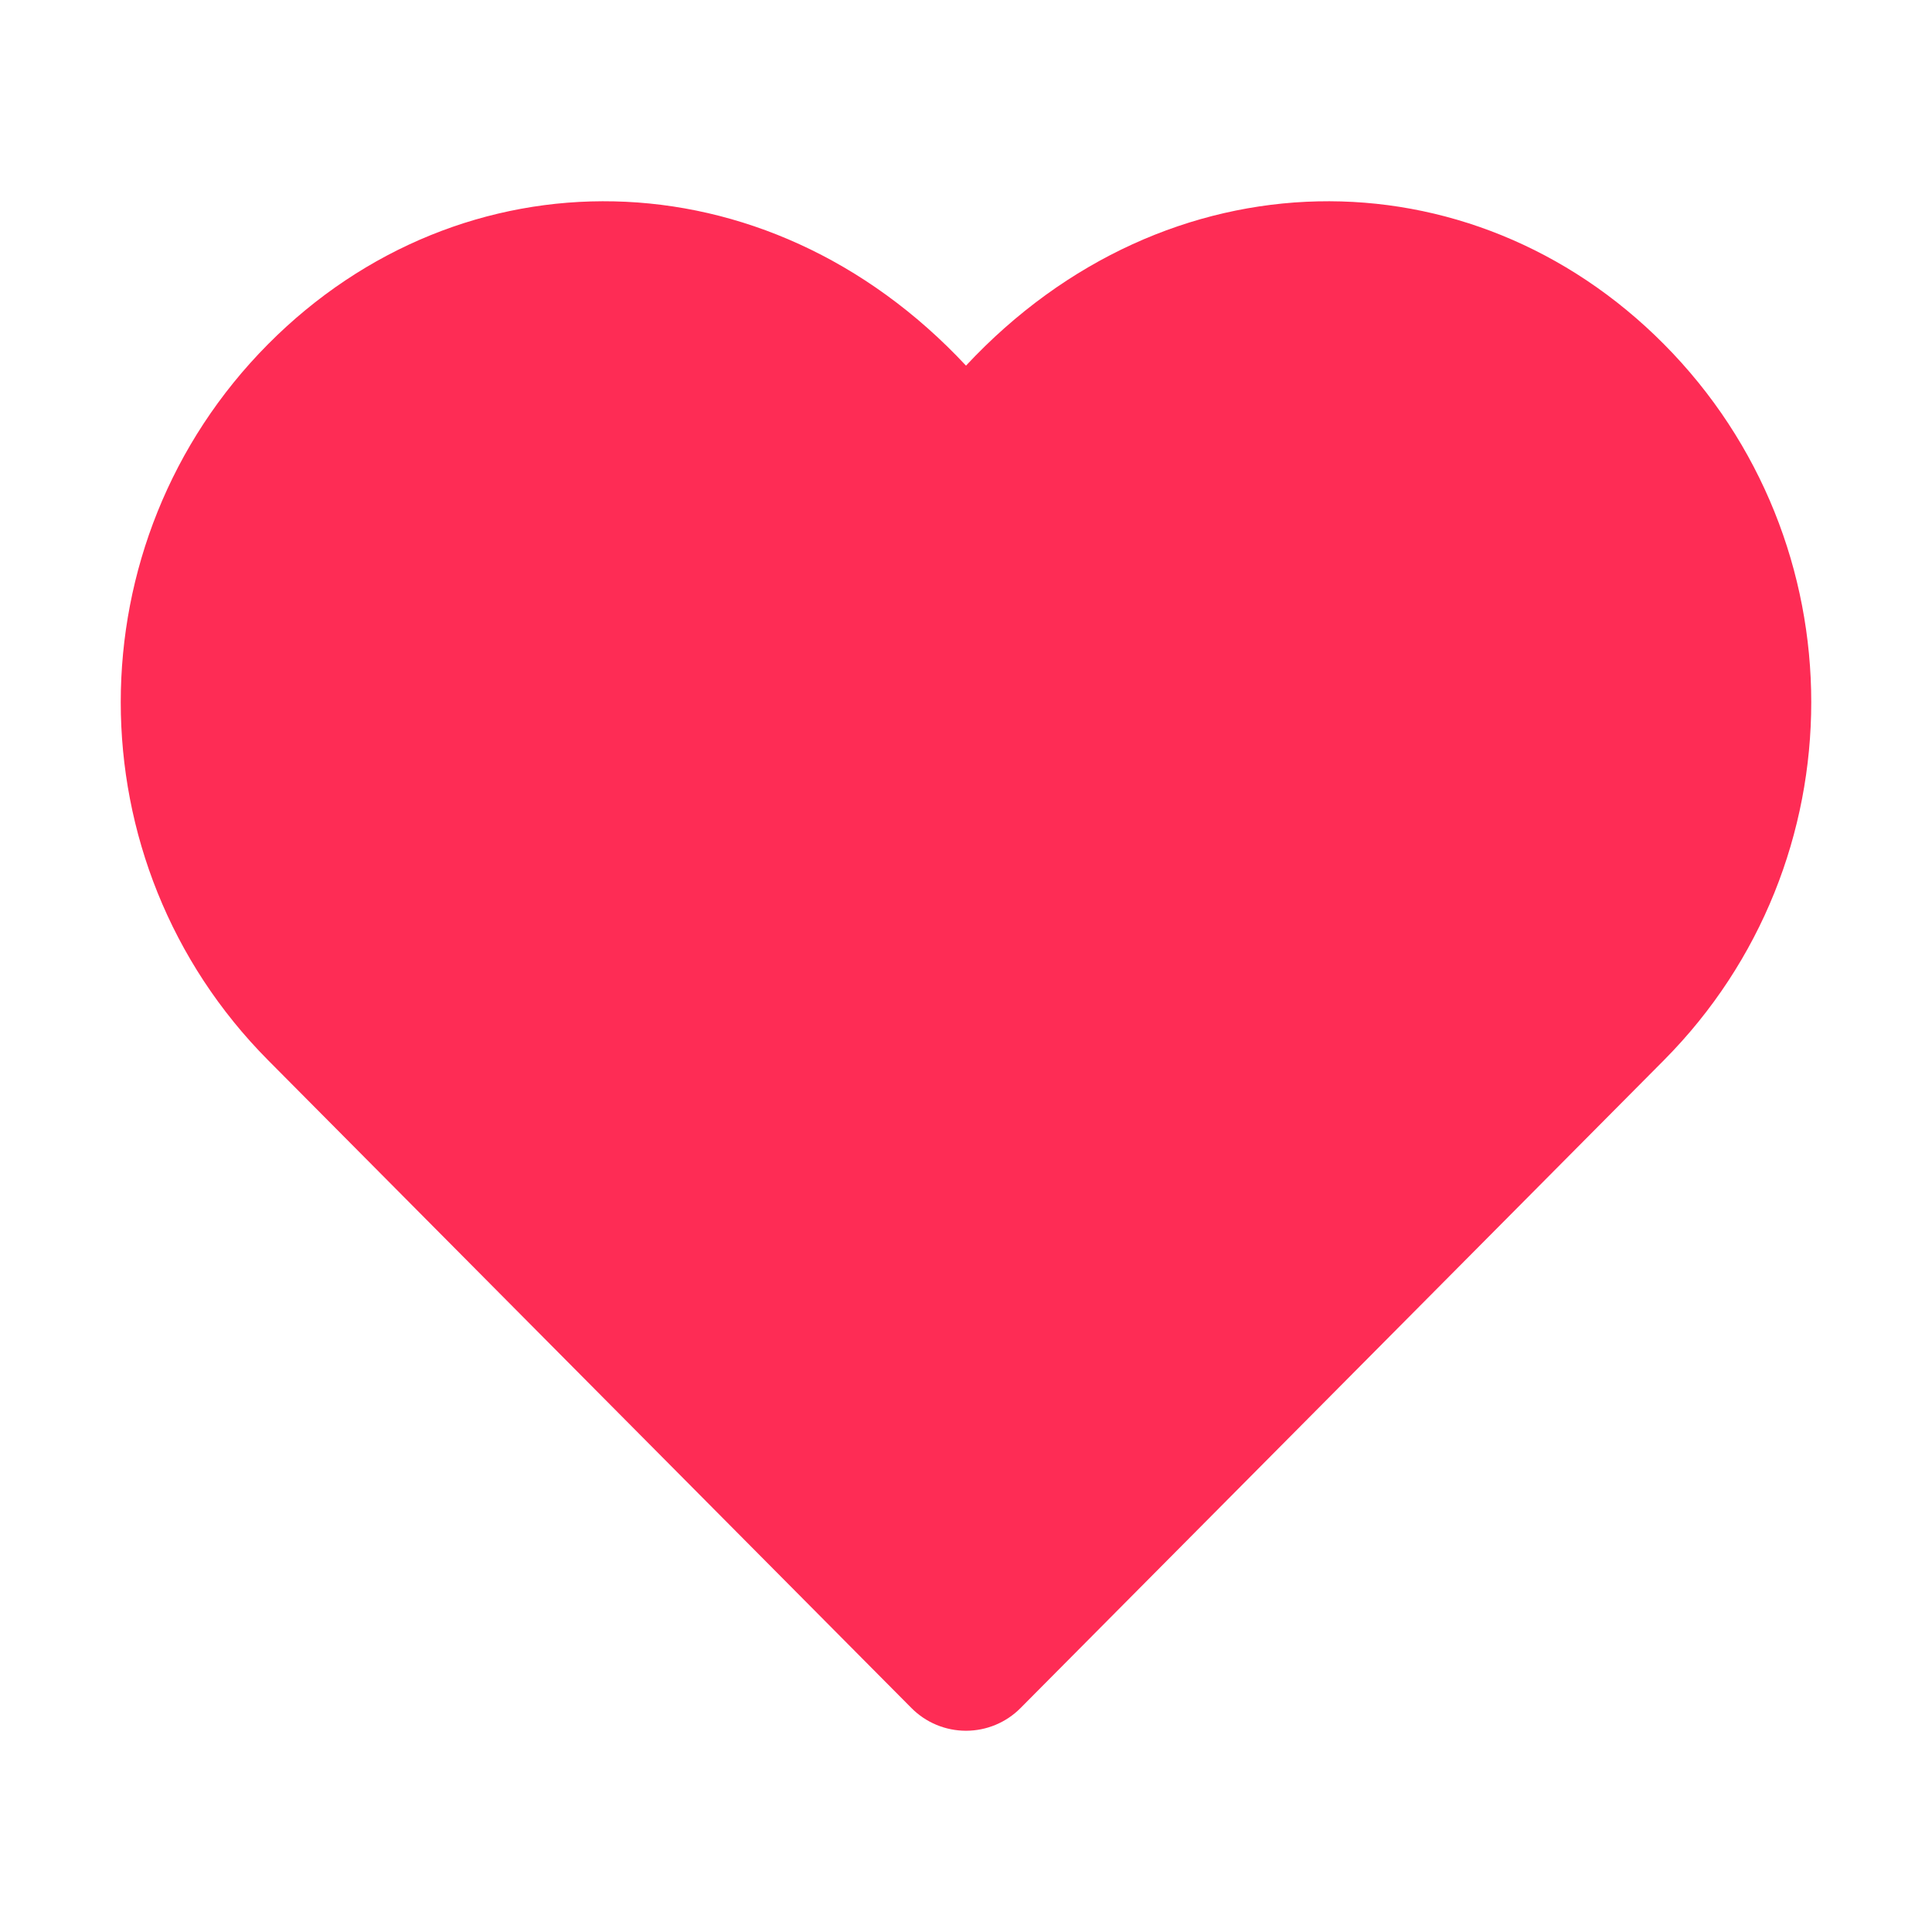 <svg class="icons like" width="24" height="24" viewBox="0 0 48 48" fill="#fe2c55" xmlns="http://www.w3.org/2000/svg"><path fill-rule="evenodd" clip-rule="evenodd" d="M6.66 8.551C11.46 3.718 19.017 3.745 24 9.084C28.983 3.745 36.54 3.718 41.34 8.551C46.22 13.465 46.22 21.426 41.34 26.34L25.355 42.436C24.997 42.797 24.509 43 24 43C23.491 43 23.003 42.797 22.645 42.436L6.66 26.34C1.78 21.426 1.78 13.465 6.66 8.551Z"></path></svg>